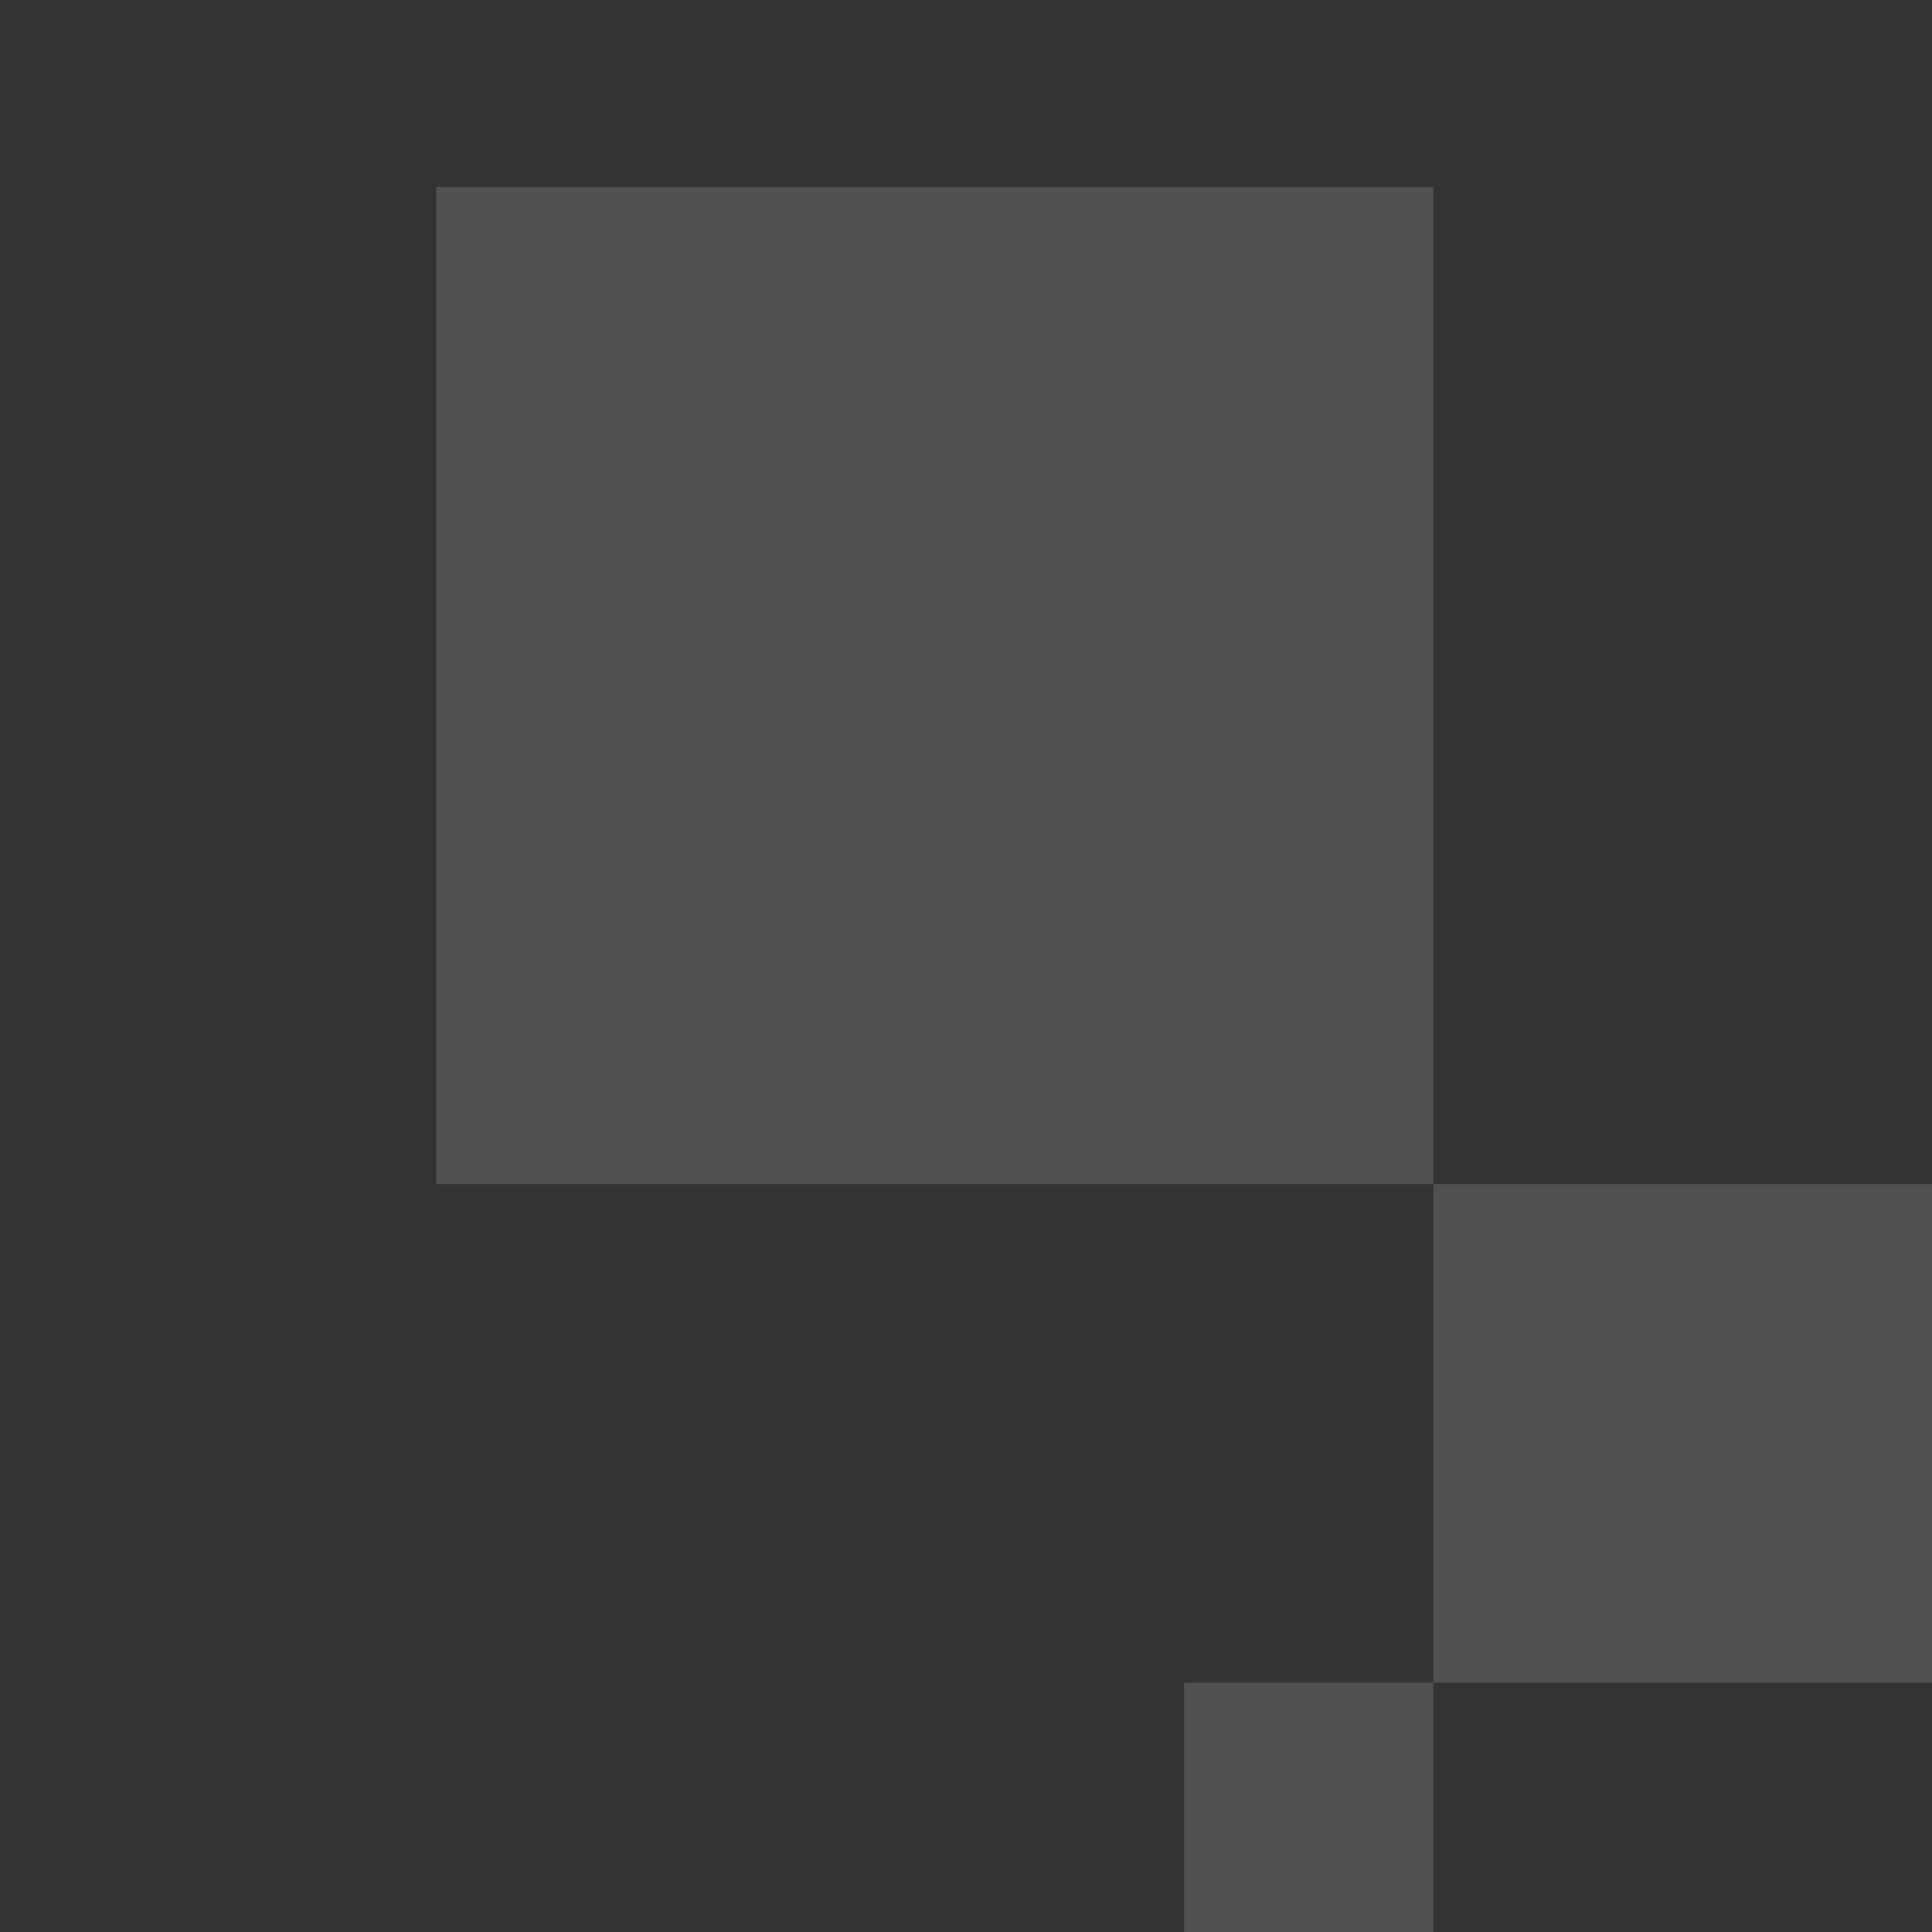 <svg width="155" height="155" viewBox="0 0 155 155" fill="none" xmlns="http://www.w3.org/2000/svg">
<rect x="0" y="0" width="155" height="155" fill="#333333" stroke="none"/>
<path opacity="0.15" fill-rule="evenodd" clip-rule="evenodd" d="M35 95V15H115L115 95H35ZM115 135H155V95H115V135ZM115 135V155L95 155V135H115Z" fill="white"/>
</svg>

